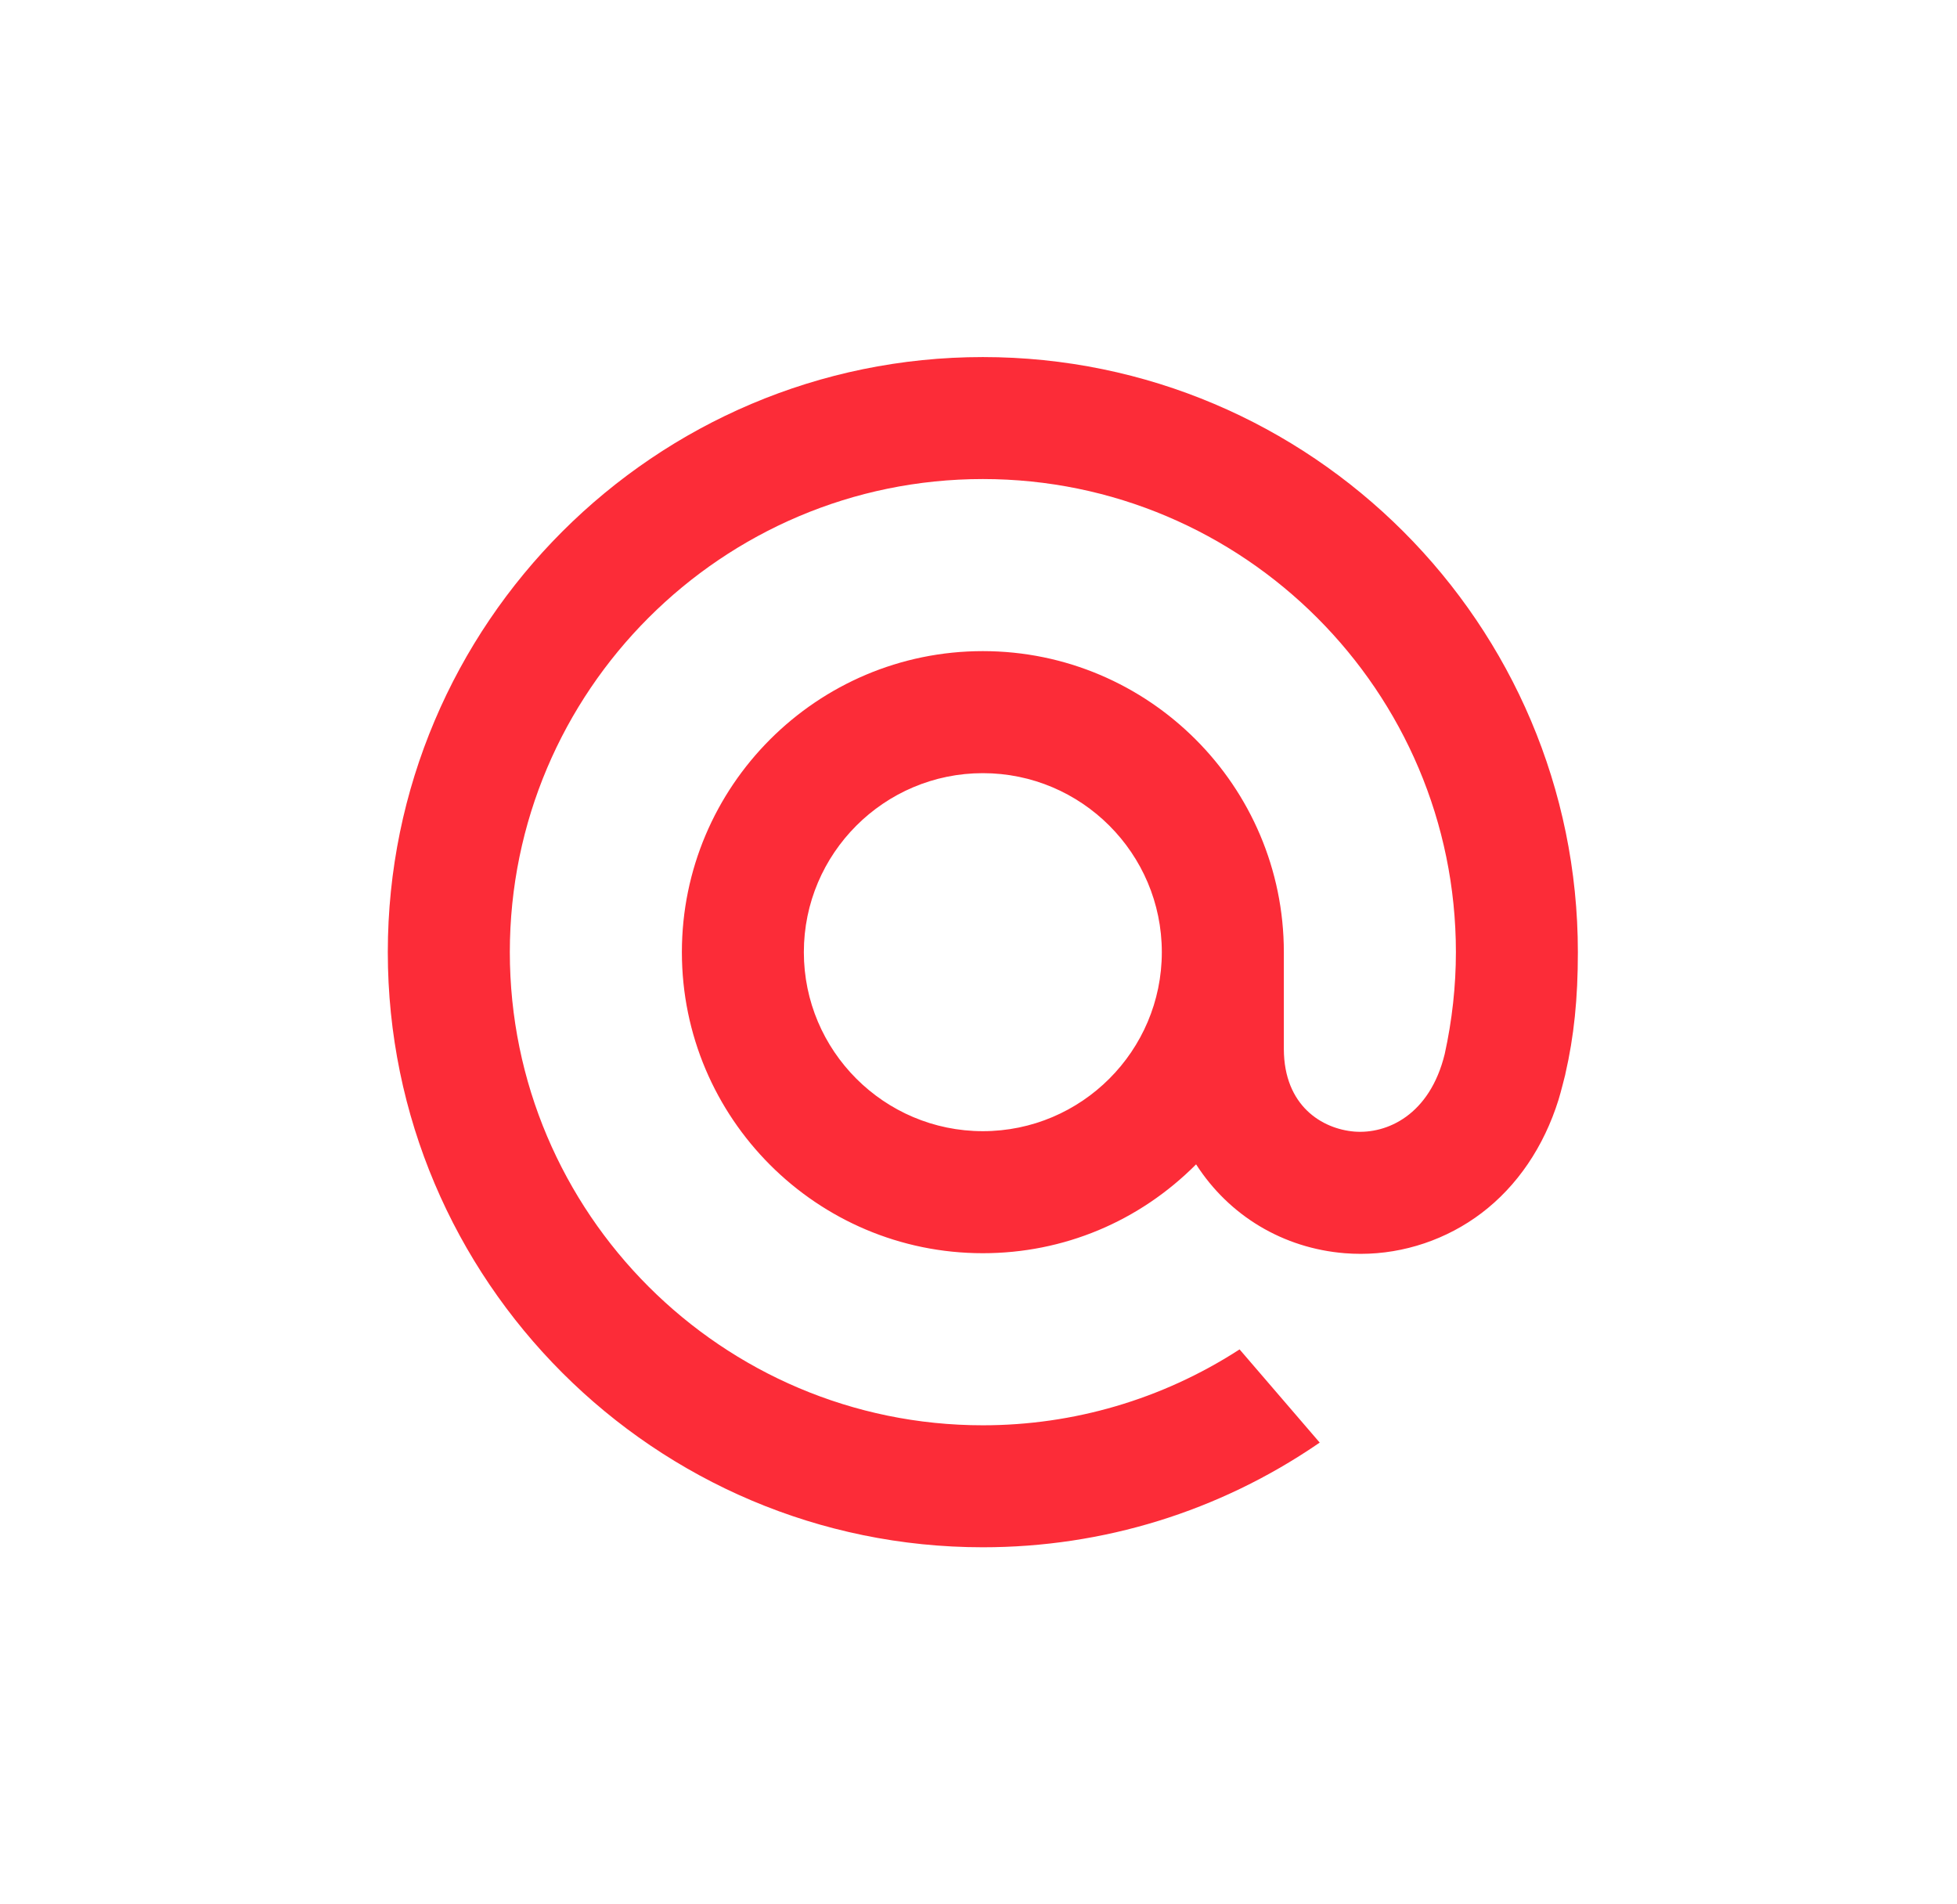 <svg width="37" height="36" viewBox="0 0 37 36" fill="none" xmlns="http://www.w3.org/2000/svg">
<path fill-rule="evenodd" clip-rule="evenodd" d="M7.332 18C7.332 11.797 12.379 6.75 18.582 6.75C24.785 6.75 29.832 11.797 29.832 18C29.832 18.879 29.759 19.59 29.595 20.304L29.593 20.316C29.592 20.318 29.511 20.647 29.466 20.791C29.188 21.68 28.685 22.421 28.01 22.933C27.356 23.429 26.545 23.703 25.727 23.703C25.626 23.703 25.524 23.699 25.424 23.691C24.262 23.597 23.24 22.986 22.614 22.011C21.536 23.094 20.106 23.691 18.582 23.691C15.444 23.691 12.892 21.138 12.892 18C12.892 14.862 15.444 12.309 18.582 12.309C21.72 12.309 24.273 14.862 24.273 18V19.834C24.277 20.905 24.995 21.342 25.609 21.392C26.22 21.439 27.032 21.083 27.315 19.923C27.455 19.286 27.526 18.639 27.526 18C27.526 13.069 23.514 9.056 18.582 9.056C13.65 9.056 9.639 13.069 9.639 18C9.639 22.931 13.65 26.944 18.582 26.944C20.299 26.944 21.968 26.453 23.41 25.526L23.436 25.509L24.951 27.271L24.919 27.293C23.046 28.573 20.855 29.25 18.582 29.25C12.379 29.25 7.332 24.203 7.332 18ZM18.582 21.384C20.448 21.384 21.966 19.866 21.966 18C21.966 16.134 20.448 14.616 18.582 14.616C16.716 14.616 15.198 16.134 15.198 18C15.198 19.866 16.716 21.384 18.582 21.384Z" fill="#FC2C38"/>
</svg>

